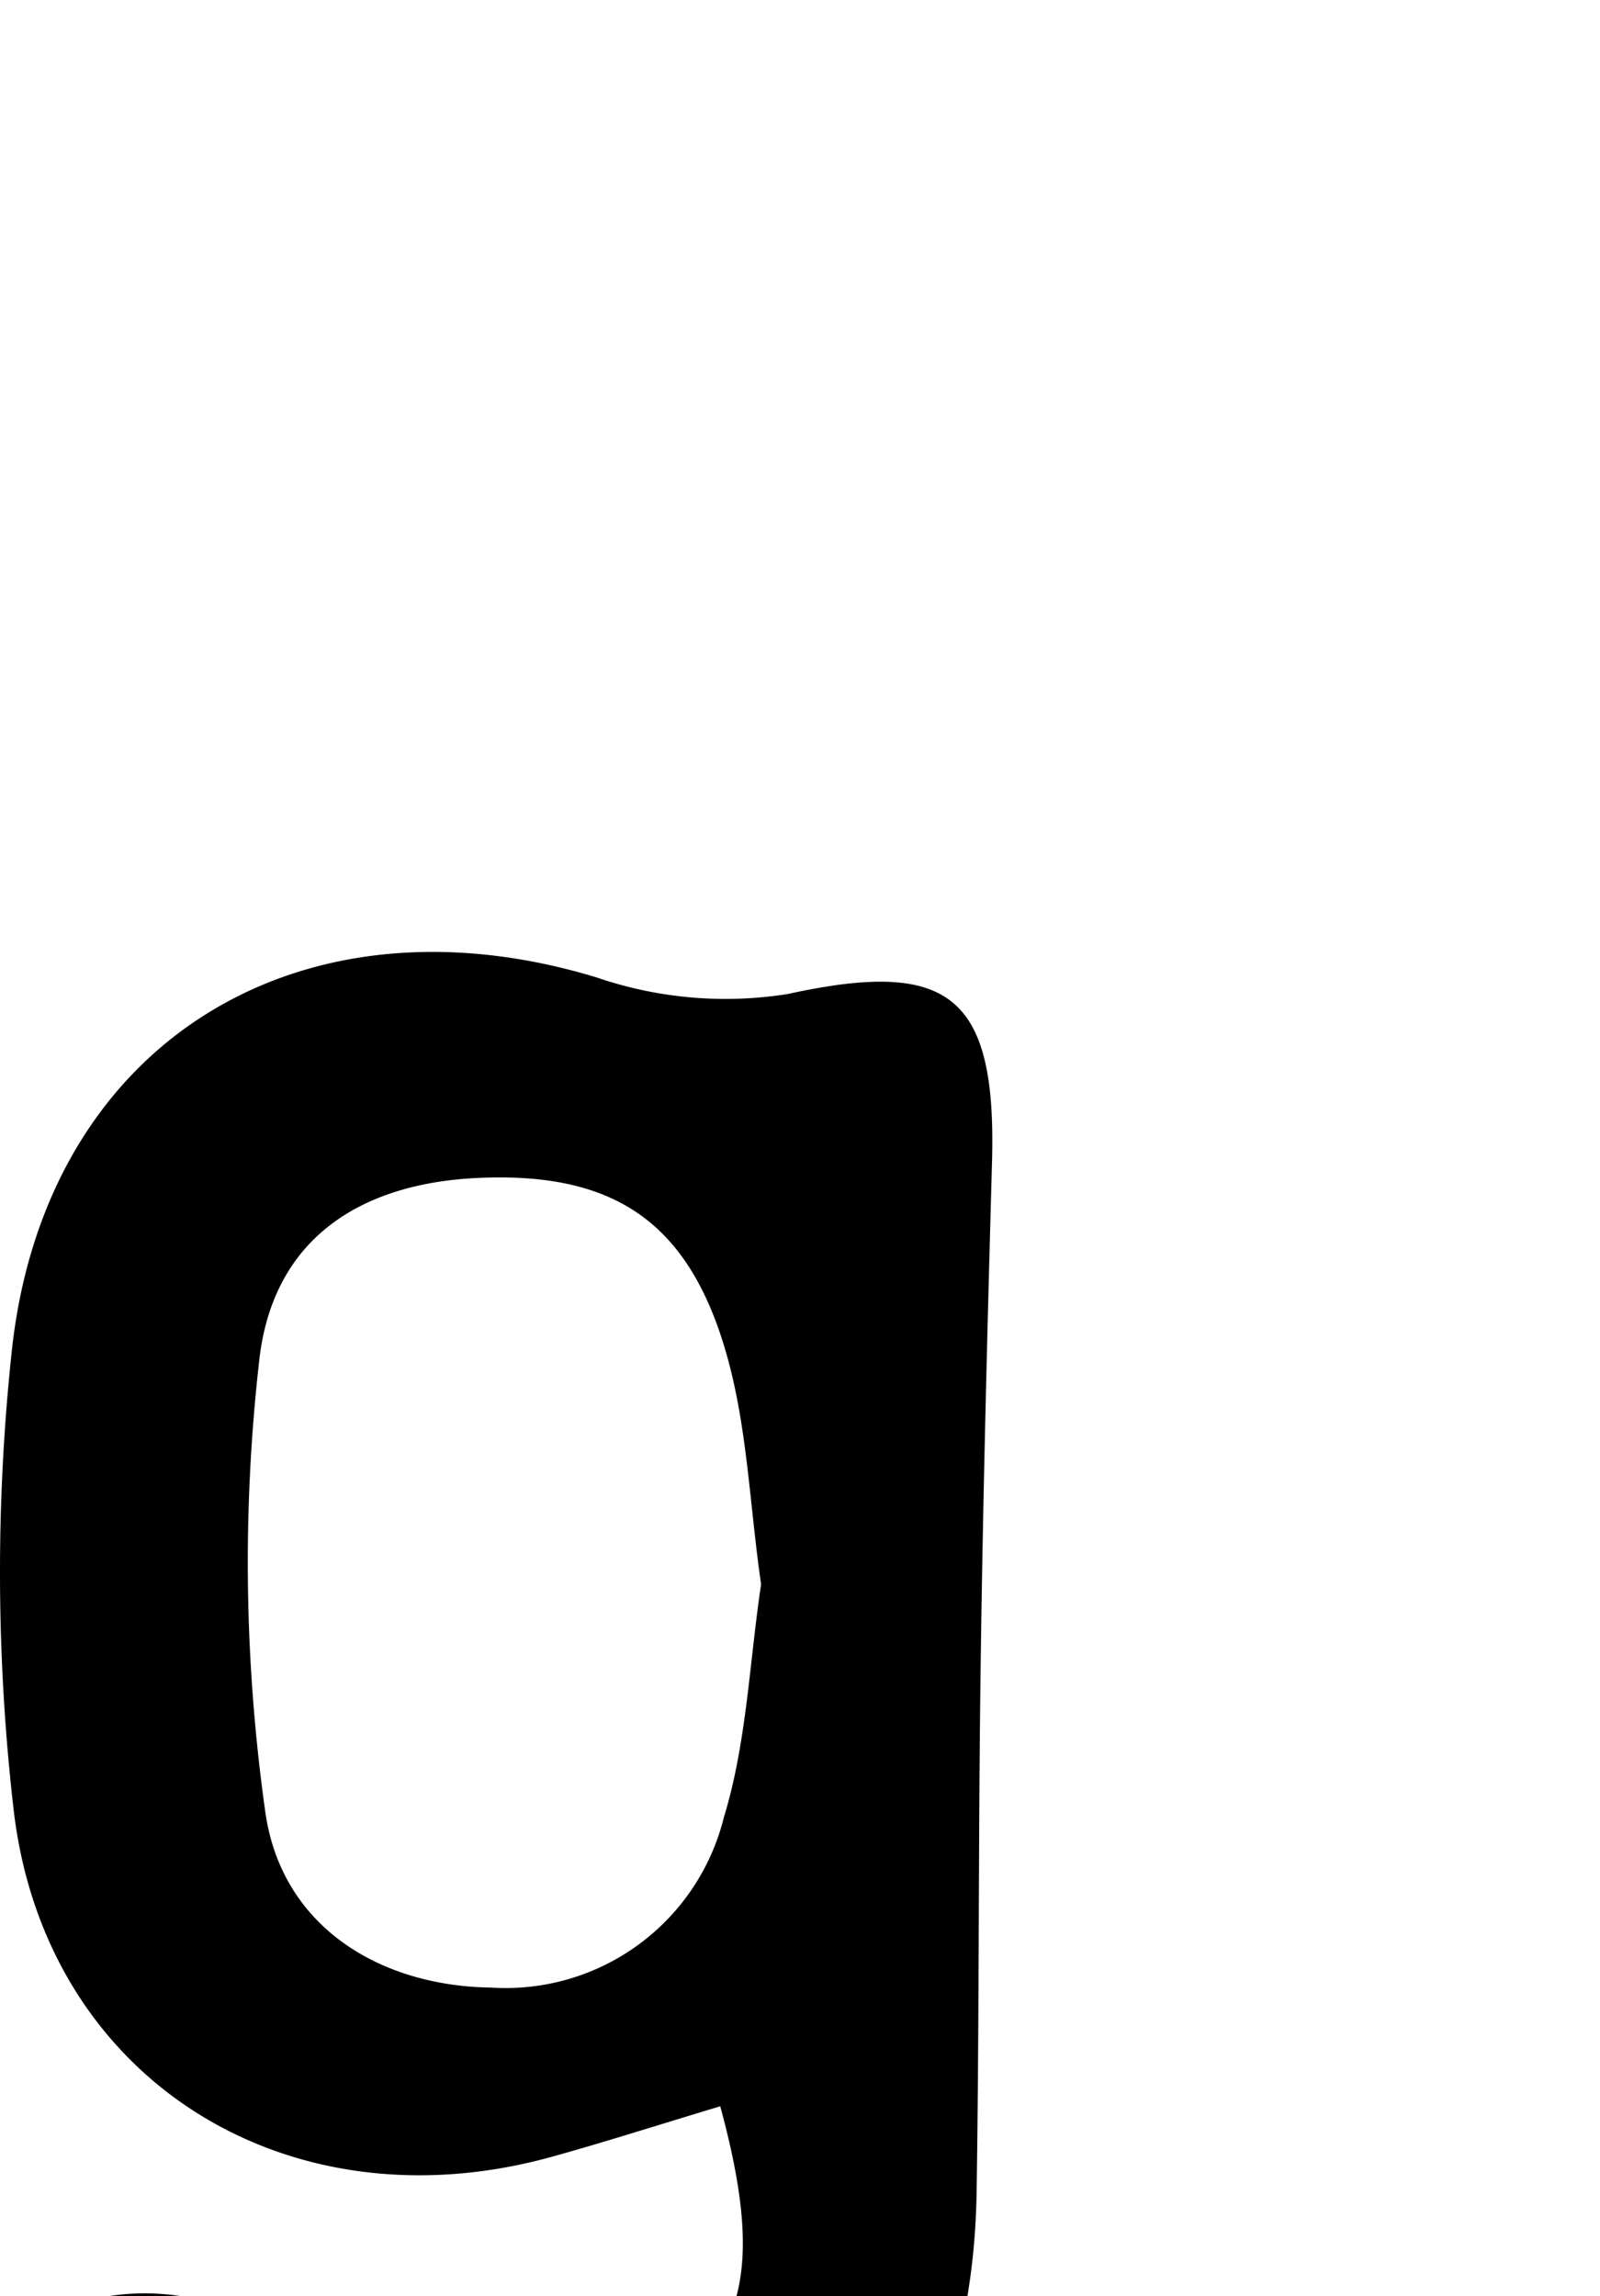 <svg id="Glyphs" xmlns="http://www.w3.org/2000/svg" width="69.71" height="100" viewBox="0 0 69.71 100">
  <path d="M31.38,91.73c-2.79.84-5,1.55-7.27,2.18C12.6,97.14,2,90.63.6,78.87a90.53,90.53,0,0,1-.09-20C1.94,45.4,13.06,38.63,26,42.57a17.31,17.31,0,0,0,8.32.72c7-1.53,9.11,0,8.9,7.34-.2,7.2-.39,14.41-.49,21.61-.11,7.75-.06,15.49-.18,23.24C42.4,104.26,39,111.3,30.4,114.37c-9,3.25-17.89,2.48-25.56-4.07a11.53,11.53,0,0,1-2.48-3.11c-1.23-2.19-2.14-5,.27-6.48,1.69-1,4.61-1.06,6.58-.39,2.14.74,3.68,3,5.71,4.26a12.17,12.17,0,0,0,13.61-.12C32.52,101.88,33.26,98.64,31.38,91.73ZM33.16,69c-.51-3.51-.6-7-1.58-10.28-1.69-5.65-5-7.68-10.75-7.42-5.09.23-8.92,2.61-9.53,7.9a77.94,77.94,0,0,0,.26,19.72c.71,5,5,7.58,9.85,7.64a9.79,9.79,0,0,0,10.13-7.42C32.53,75.91,32.65,72.39,33.16,69Z"/>
</svg>
